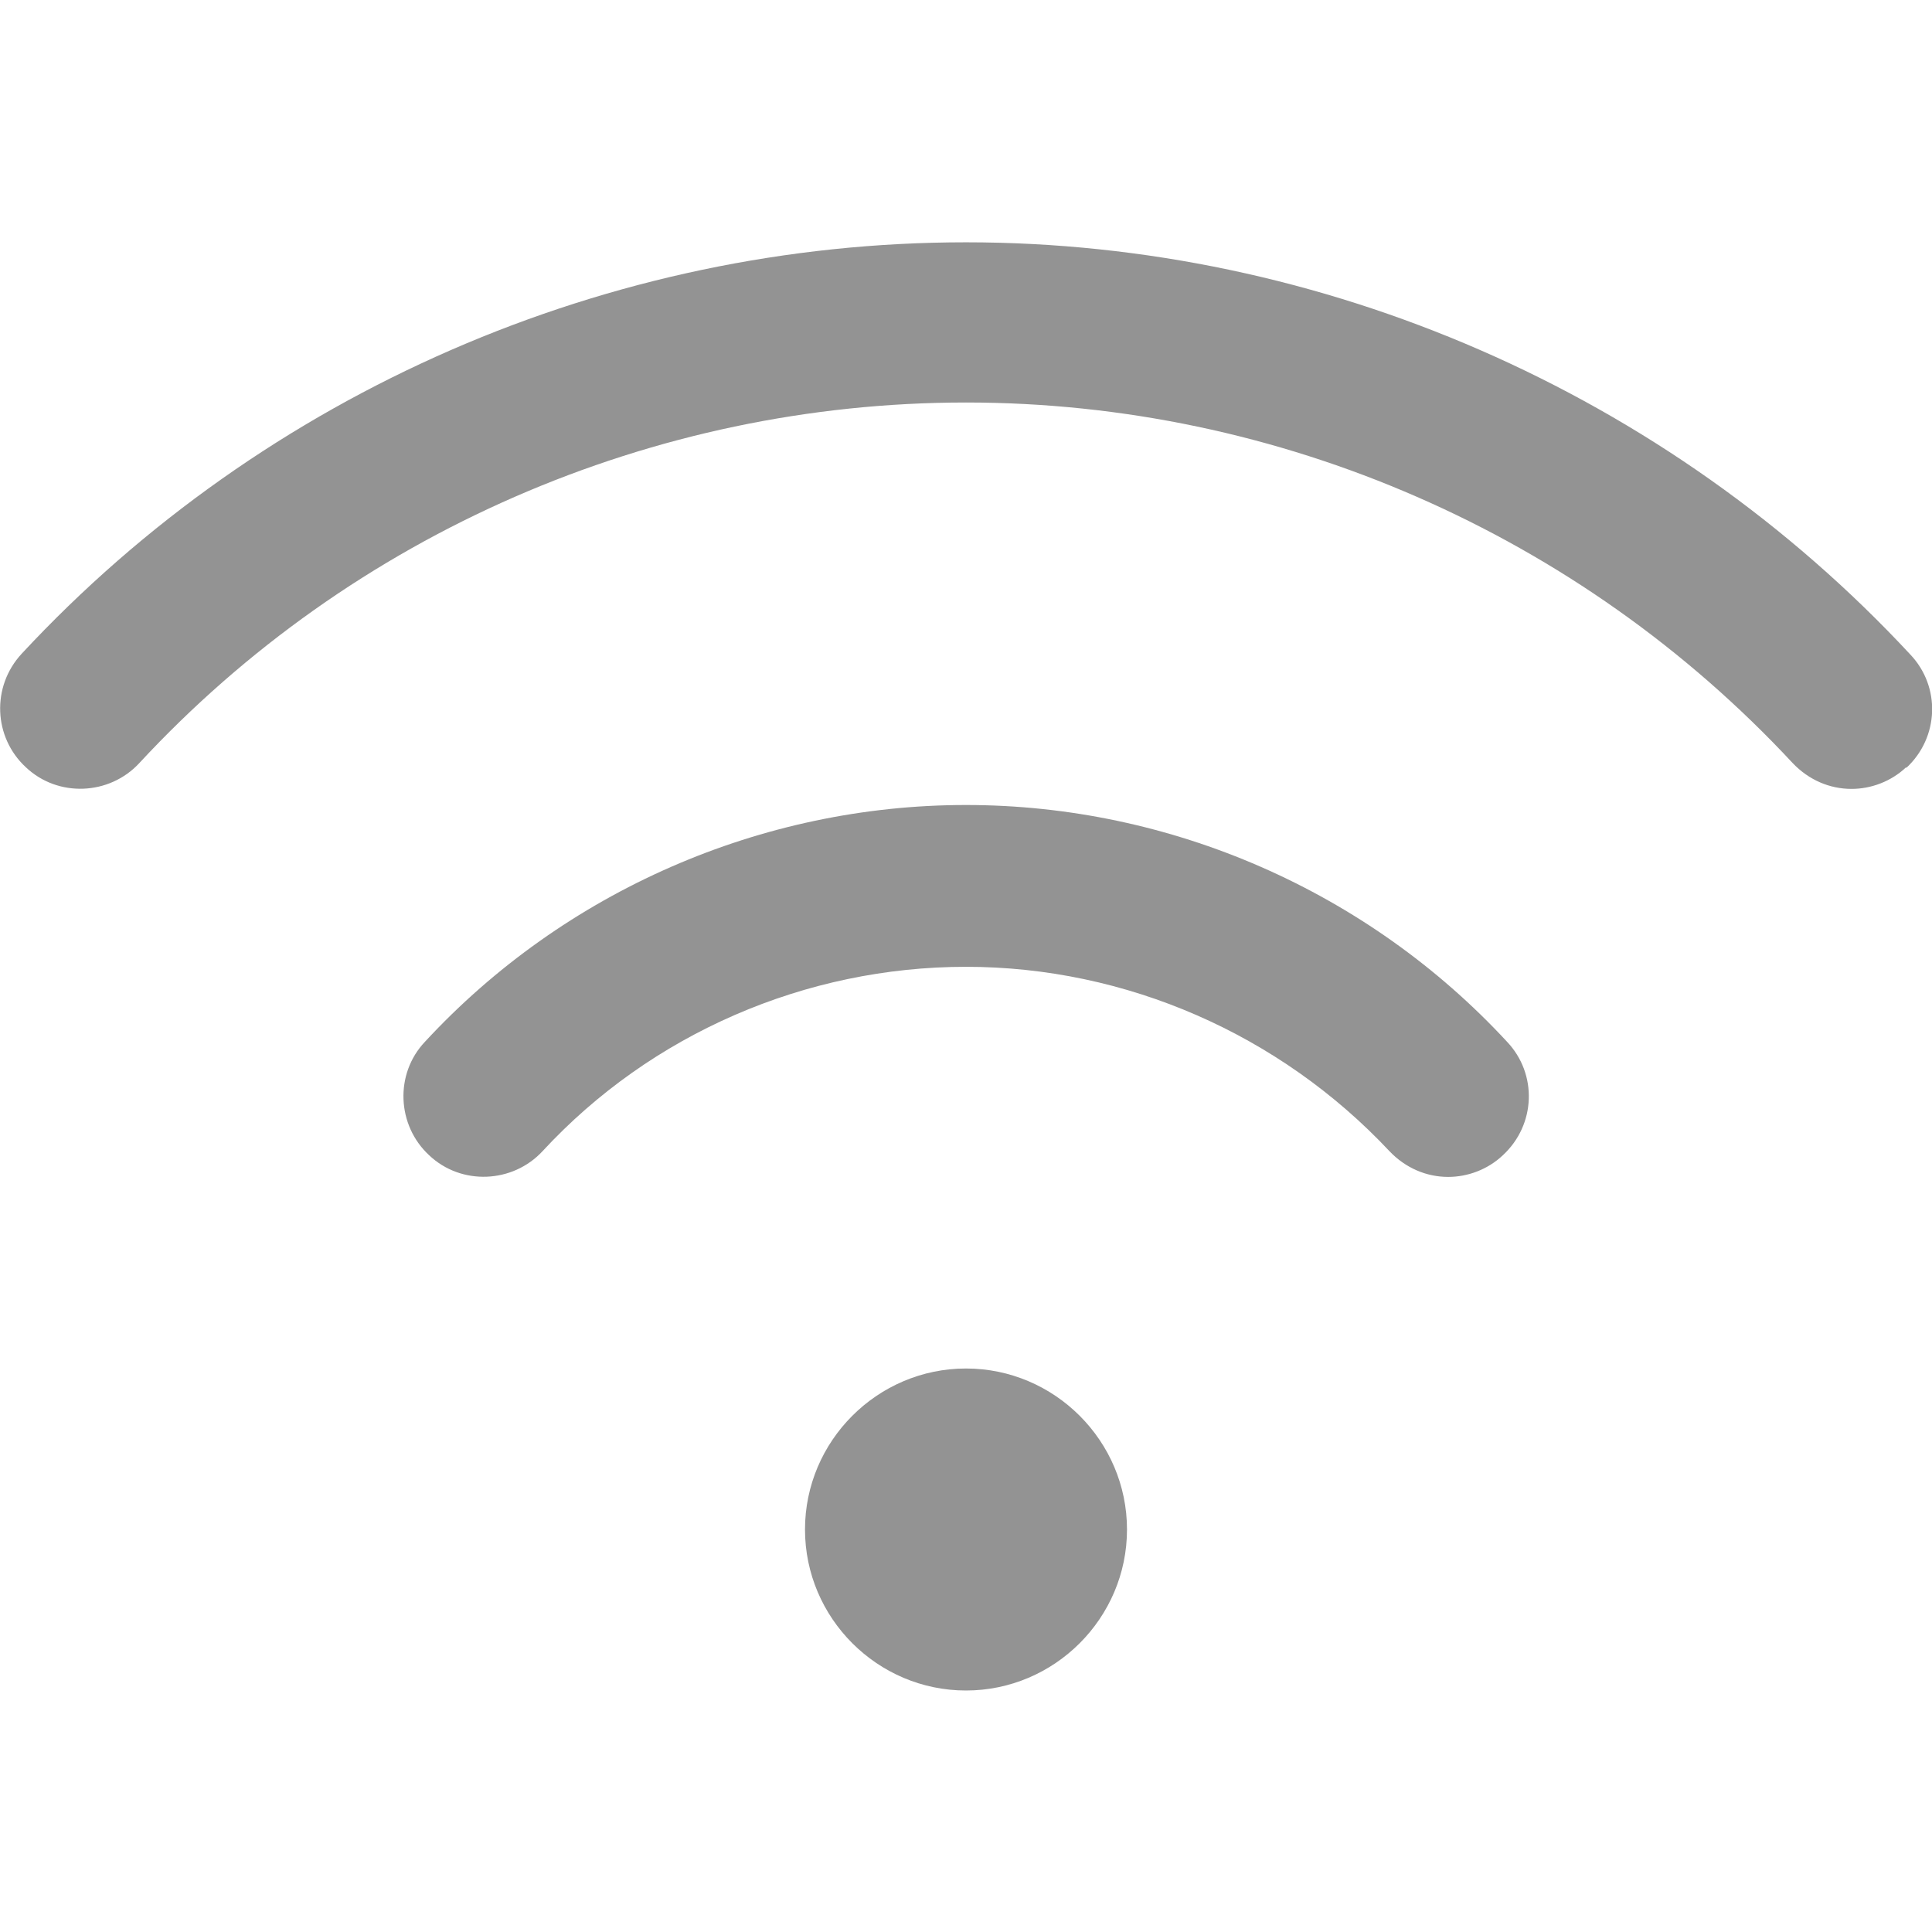 <svg width="12" height="12" viewBox="0 0 12 12" fill="none" xmlns="http://www.w3.org/2000/svg">
<g clip-path="url(#clip0_272_1159)">
<path d="M5 9.5C5 8.95 5.45 8.5 6 8.5C6.55 8.5 7 8.95 7 9.5C7 10.05 6.55 10.5 6 10.5C5.45 10.5 5 10.05 5 9.5ZM11.84 4.77C12.045 4.58 12.055 4.265 11.865 4.065C10.355 2.44 8.215 1.505 6 1.505C3.785 1.505 1.645 2.435 0.135 4.06C-0.055 4.265 -0.04 4.58 0.16 4.765C0.36 4.955 0.68 4.94 0.865 4.74C2.185 3.315 4.055 2.5 6 2.5C7.945 2.5 9.81 3.315 11.135 4.74C11.235 4.845 11.365 4.9 11.5 4.9C11.62 4.9 11.745 4.855 11.84 4.765V4.77ZM9.335 7.175C9.54 6.985 9.55 6.67 9.36 6.47C8.495 5.535 7.27 5 6 5C4.73 5 3.505 5.535 2.64 6.47C2.45 6.67 2.465 6.99 2.665 7.175C2.865 7.365 3.185 7.35 3.37 7.15C4.045 6.42 5.005 6.005 6 6.005C6.995 6.005 7.95 6.425 8.63 7.15C8.73 7.255 8.86 7.31 8.995 7.31C9.115 7.31 9.24 7.265 9.335 7.175Z" fill="#939393"/>
</g>
<defs>
<clipPath id="clip0_272_1159">
<rect width="12" height="12" fill="white"/>
</clipPath>
</defs>
</svg>

